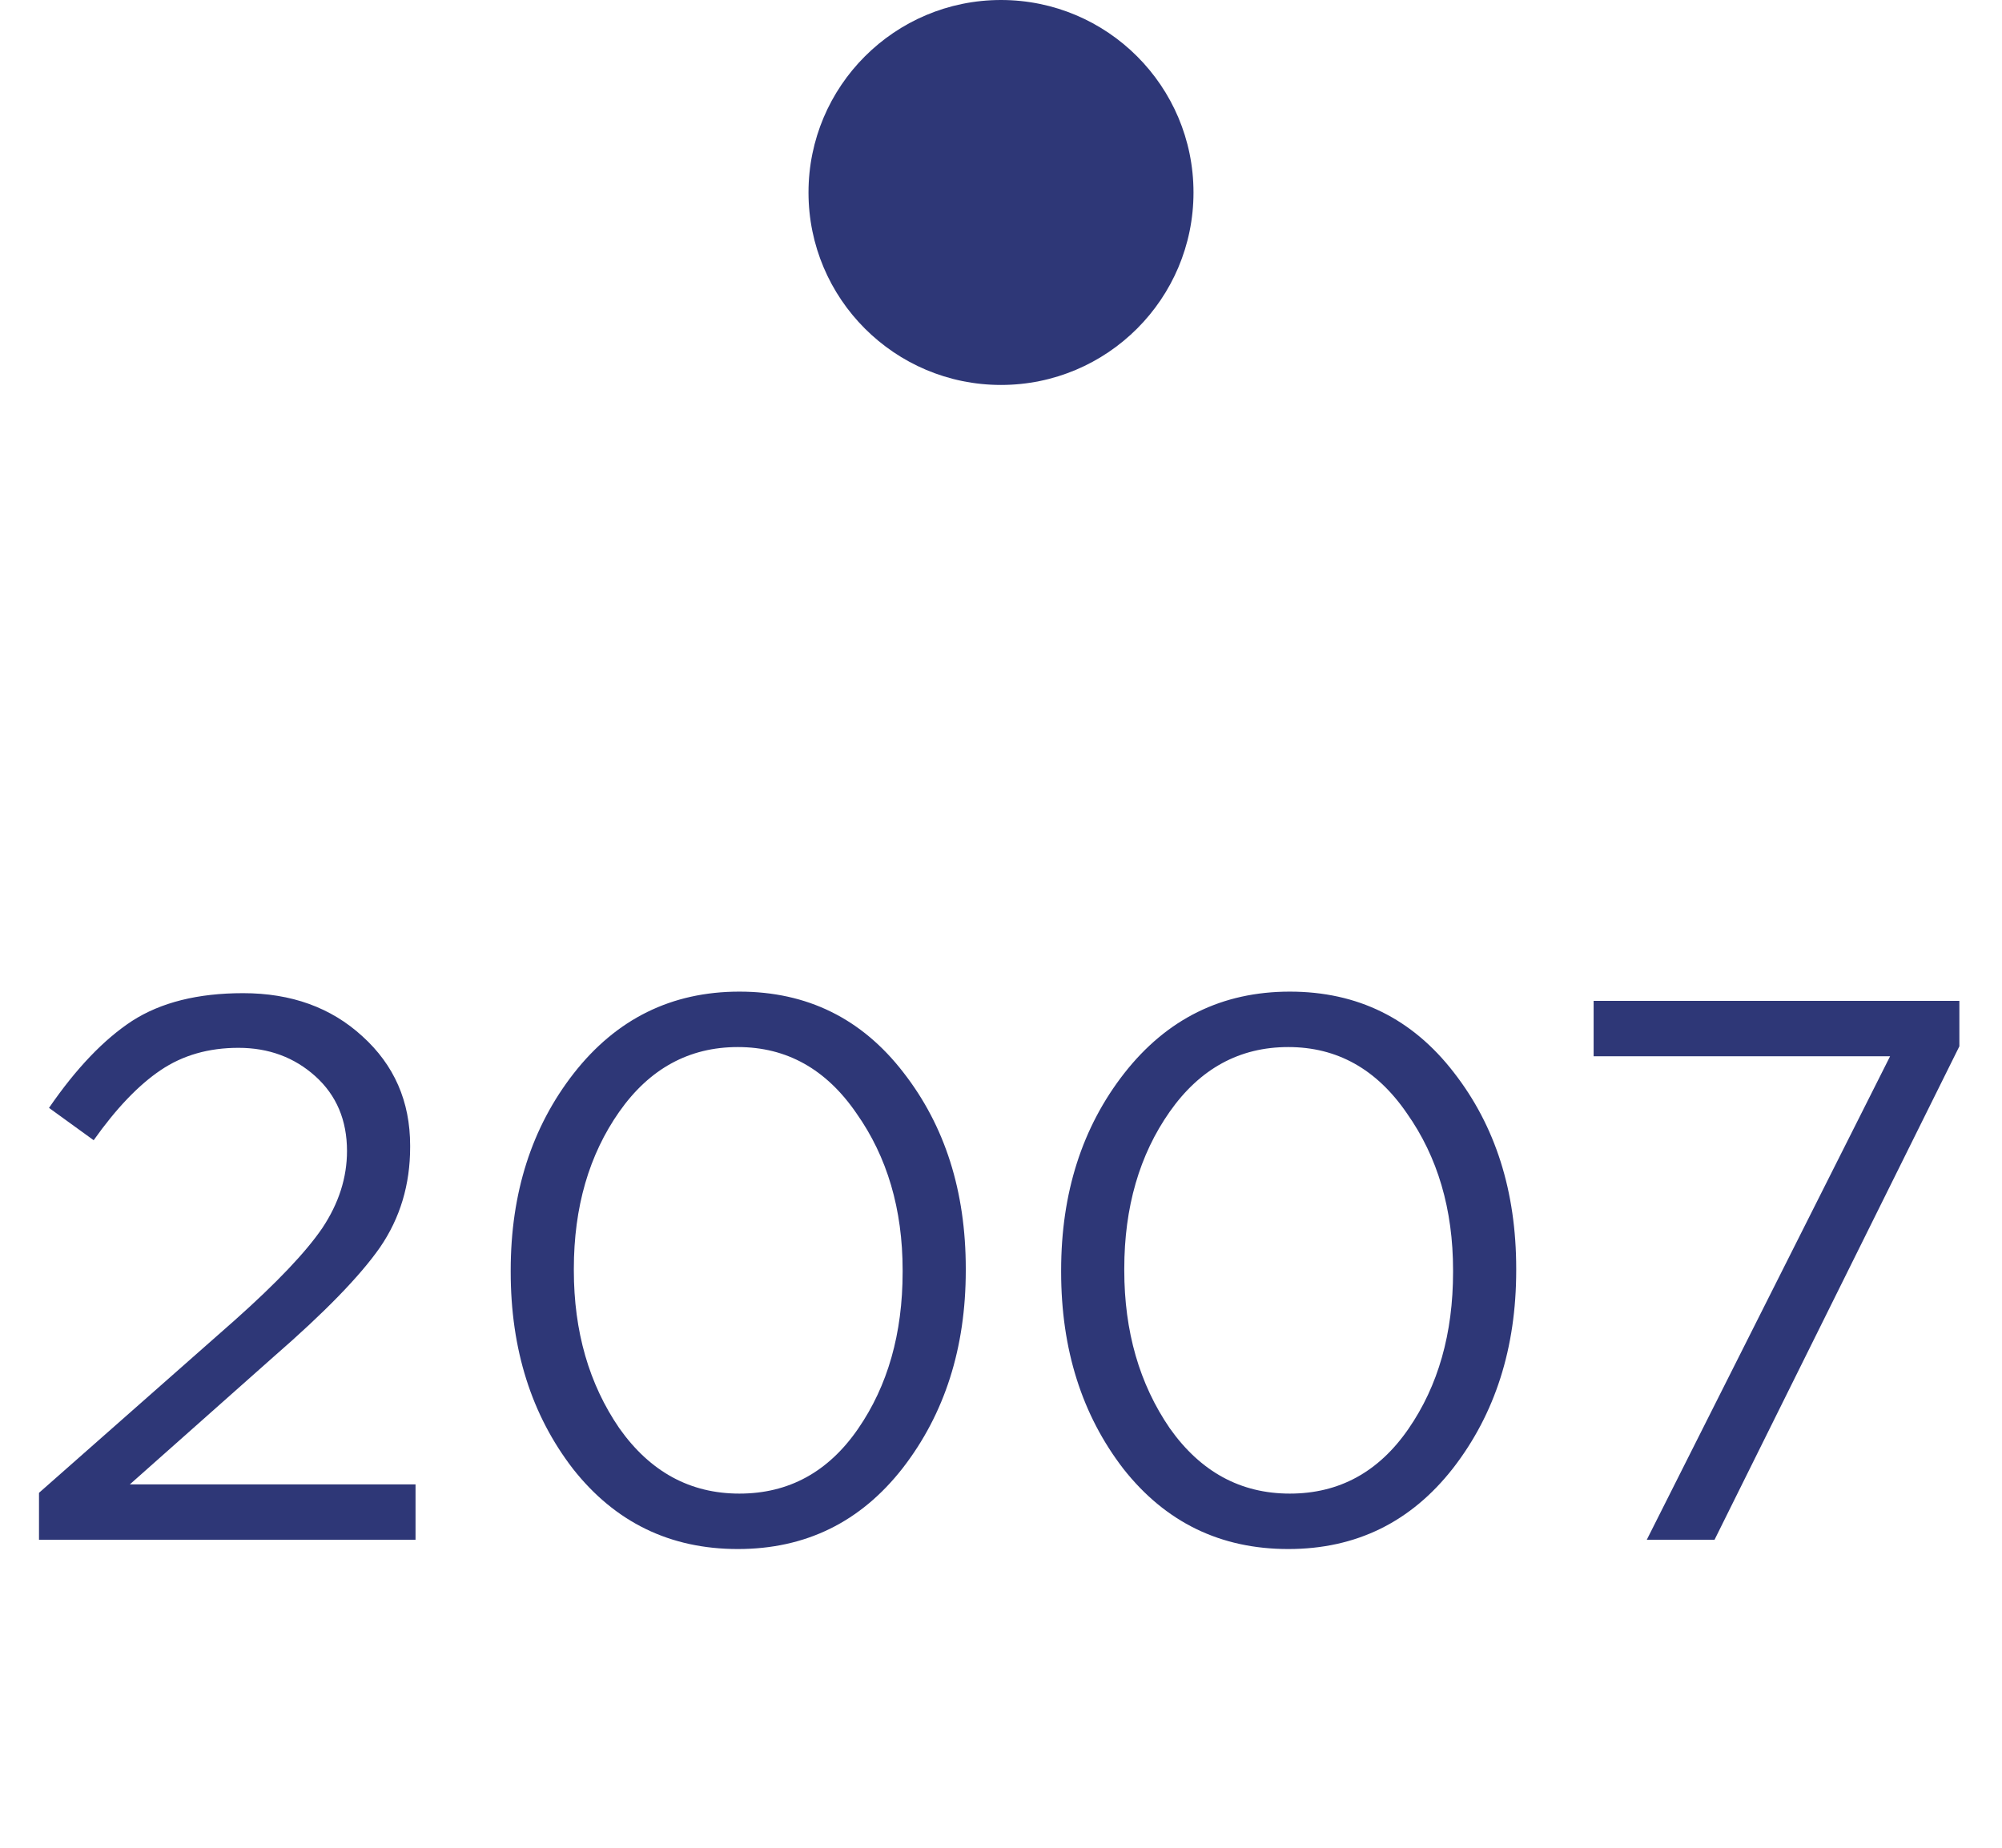 <svg width="52" height="48" viewBox="0 0 52 48" fill="none" xmlns="http://www.w3.org/2000/svg">
<circle cx="26" cy="5" r="5" fill="#2E3777"/>
<path d="M1.013 40V38.78L6.093 34.3C7.186 33.327 7.946 32.527 8.373 31.9C8.799 31.26 9.013 30.593 9.013 29.9C9.013 29.1 8.739 28.453 8.193 27.96C7.646 27.467 6.979 27.22 6.193 27.22C5.419 27.22 4.746 27.413 4.173 27.8C3.599 28.187 3.019 28.793 2.433 29.62L1.273 28.78C1.979 27.753 2.699 27 3.433 26.52C4.179 26.04 5.139 25.8 6.313 25.8C7.566 25.8 8.599 26.173 9.413 26.92C10.239 27.667 10.653 28.613 10.653 29.76V29.8C10.653 30.773 10.393 31.64 9.873 32.4C9.353 33.147 8.433 34.093 7.113 35.24L3.373 38.56H10.793V40H1.013ZM23.445 38.14C22.352 39.54 20.925 40.24 19.165 40.24C17.405 40.24 15.979 39.547 14.885 38.16C13.805 36.76 13.265 35.053 13.265 33.04V33C13.265 30.987 13.812 29.28 14.905 27.88C16.012 26.467 17.445 25.76 19.205 25.76C20.965 25.76 22.385 26.46 23.465 27.86C24.545 29.247 25.085 30.947 25.085 32.96V33C25.085 35.013 24.539 36.727 23.445 38.14ZM16.085 37.1C16.885 38.233 17.925 38.8 19.205 38.8C20.485 38.8 21.512 38.24 22.285 37.12C23.059 36 23.445 34.64 23.445 33.04V33C23.445 31.413 23.045 30.053 22.245 28.92C21.459 27.773 20.432 27.2 19.165 27.2C17.899 27.2 16.872 27.76 16.085 28.88C15.299 30 14.905 31.36 14.905 32.96V33C14.905 34.587 15.299 35.953 16.085 37.1ZM37.742 38.14C36.649 39.54 35.222 40.24 33.462 40.24C31.702 40.24 30.276 39.547 29.182 38.16C28.102 36.76 27.562 35.053 27.562 33.04V33C27.562 30.987 28.109 29.28 29.202 27.88C30.309 26.467 31.742 25.76 33.502 25.76C35.262 25.76 36.682 26.46 37.762 27.86C38.842 29.247 39.382 30.947 39.382 32.96V33C39.382 35.013 38.836 36.727 37.742 38.14ZM30.382 37.1C31.182 38.233 32.222 38.8 33.502 38.8C34.782 38.8 35.809 38.24 36.582 37.12C37.356 36 37.742 34.64 37.742 33.04V33C37.742 31.413 37.342 30.053 36.542 28.92C35.756 27.773 34.729 27.2 33.462 27.2C32.196 27.2 31.169 27.76 30.382 28.88C29.596 30 29.202 31.36 29.202 32.96V33C29.202 34.587 29.596 35.953 30.382 37.1ZM42.773 40L49.093 27.44H41.393V26H50.893V27.18L44.533 40H42.773Z" fill="#2E3777"/>
</svg>
